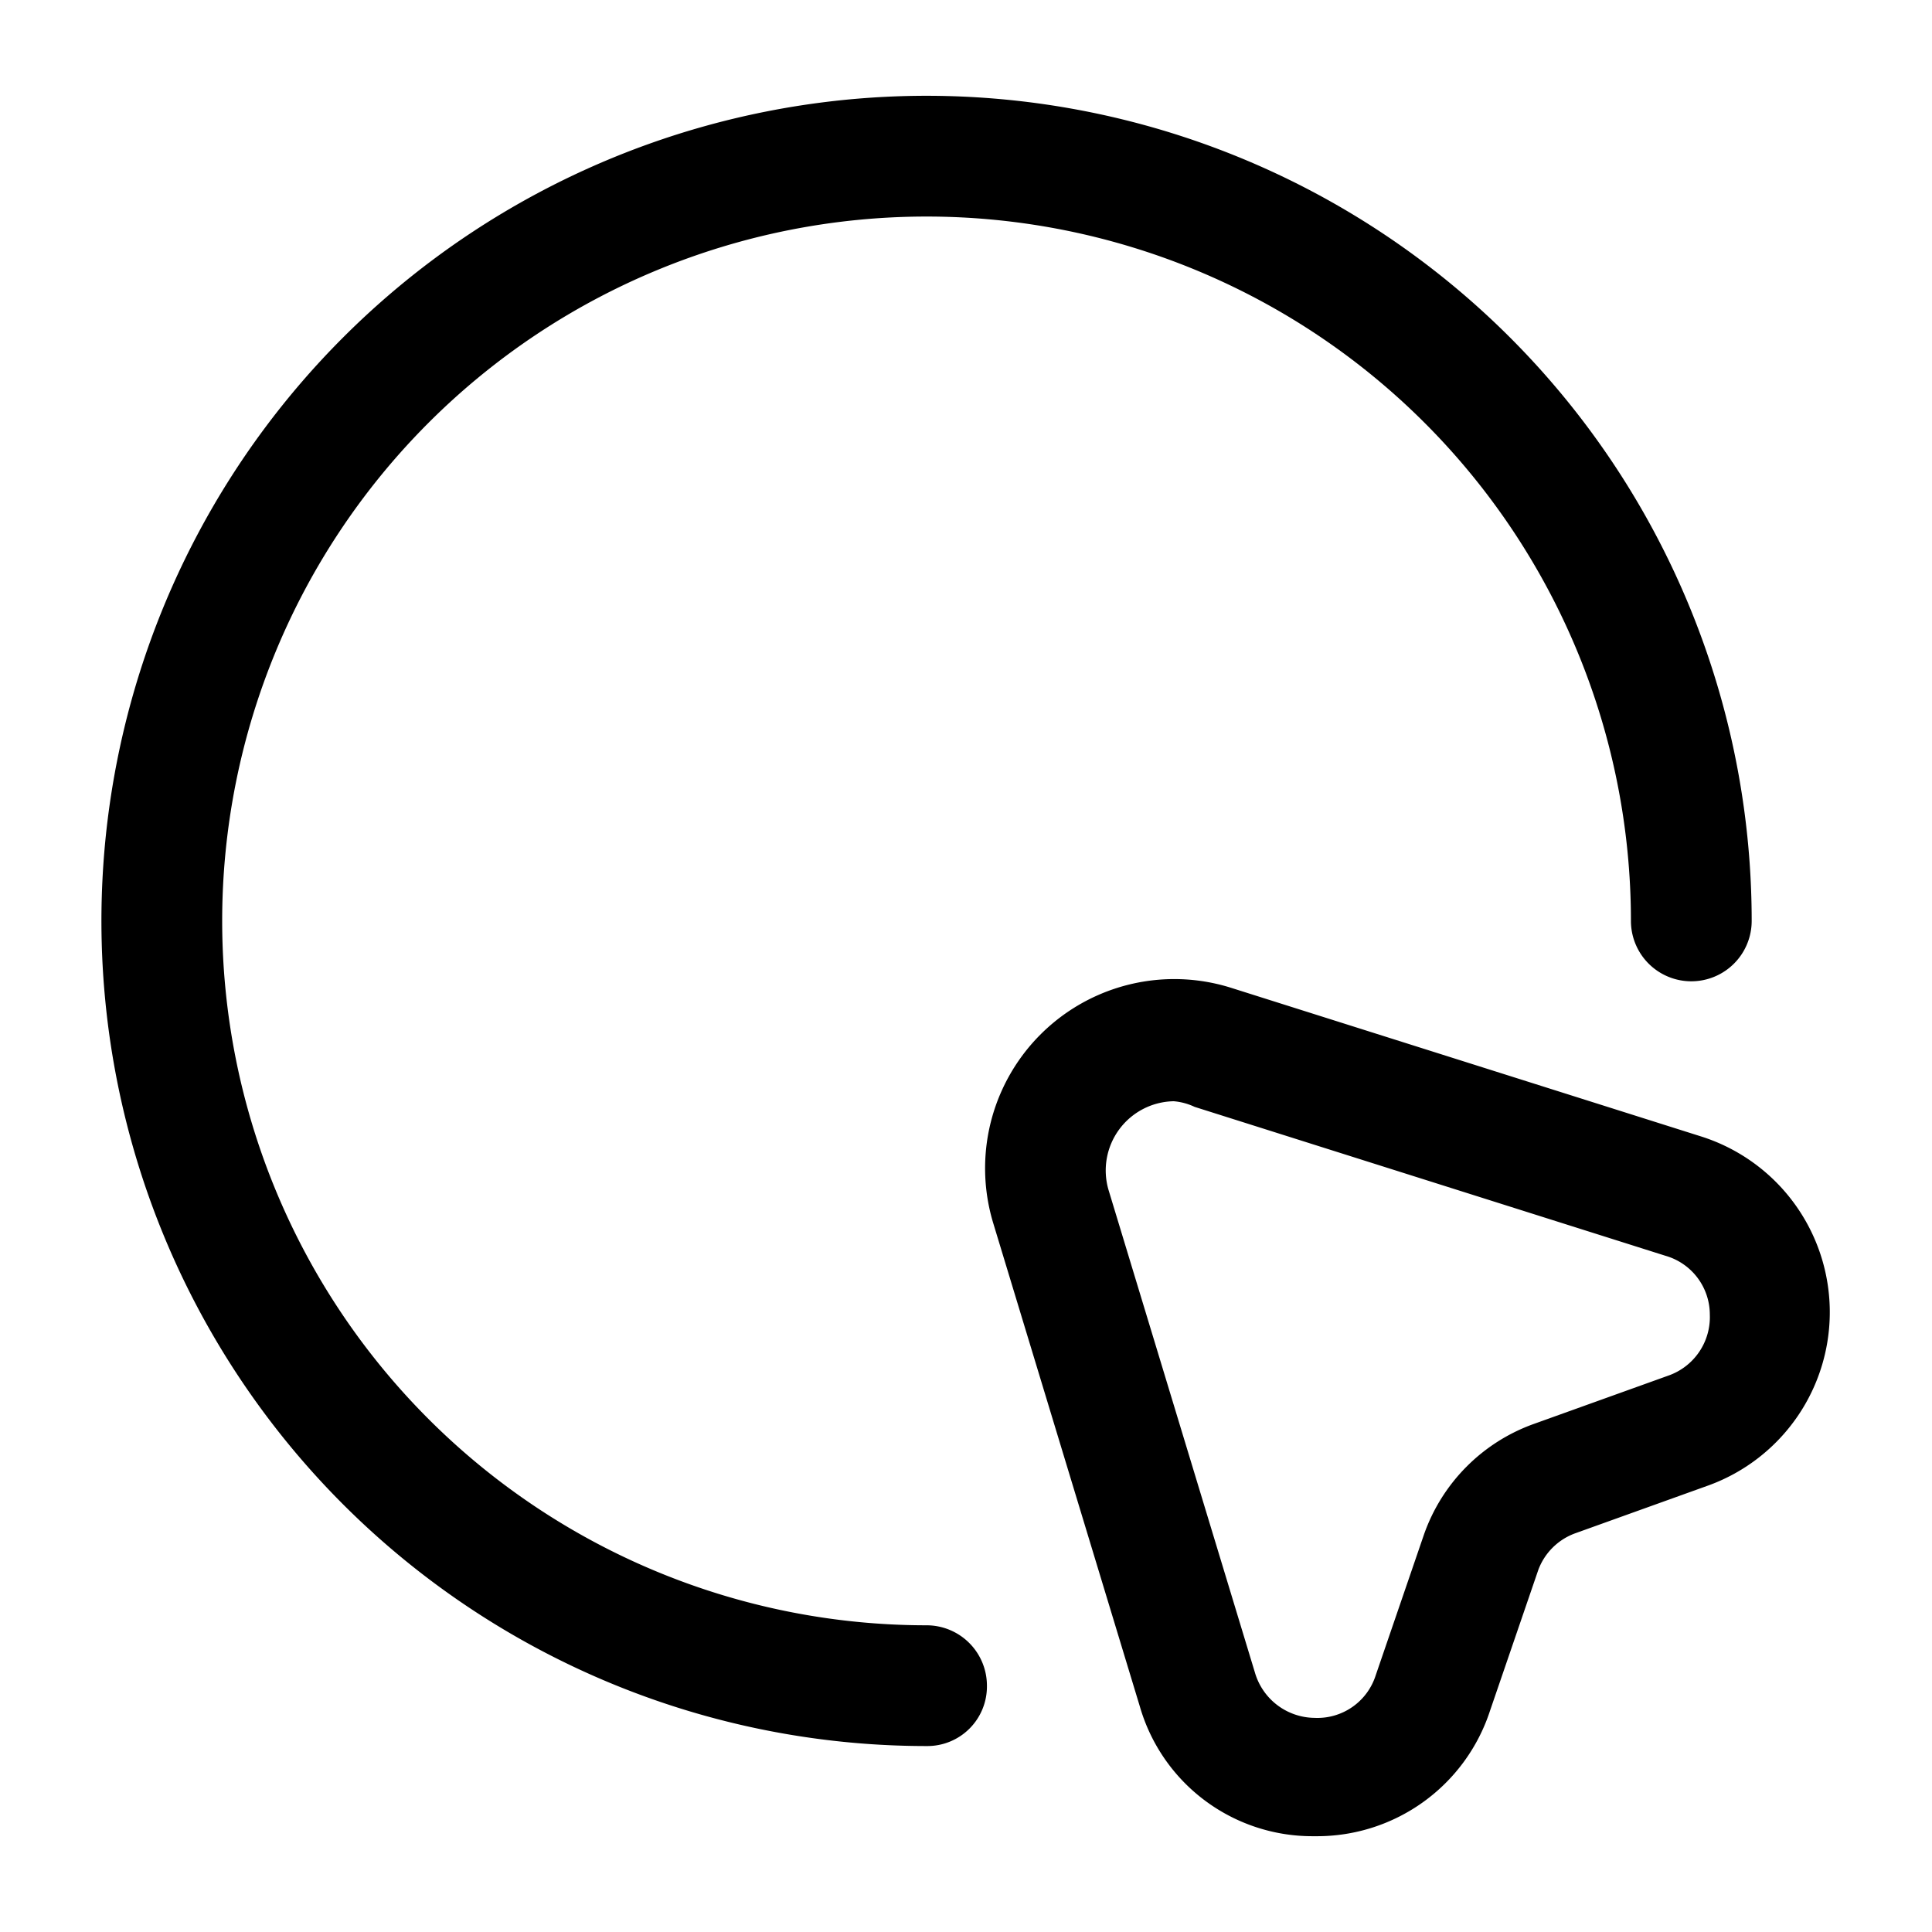 <svg xmlns="http://www.w3.org/2000/svg" viewBox="0 0 24 24"><g id="general"><path fill="currentColor" id="mouse-circle" d="M16.35,22.81H16.3a2.23,2.23,0,0,1-2.14-1.61l-1.82-6a2.35,2.35,0,0,1,2.95-2.93l5.85,1.85a2.29,2.29,0,0,1,.09,4.33l-1.67.6a.77.77,0,0,0-.45.45l-.6,1.75A2.26,2.26,0,0,1,16.35,22.81Zm-1.77-9.13a.86.86,0,0,0-.81,1.1l1.82,6a.78.78,0,0,0,.74.56.76.76,0,0,0,.76-.53l.6-1.75a2.25,2.25,0,0,1,1.36-1.37l1.67-.6a.77.77,0,0,0,.52-.76.76.76,0,0,0-.55-.73l-5.85-1.85A.75.75,0,0,0,14.58,13.68Zm-2.32,7.26a.75.75,0,0,0-.75-.75,8.75,8.75,0,1,1,8.75-8.75.75.75,0,1,0,1.5,0A10.25,10.25,0,1,0,11.51,21.69.74.74,0,0,0,12.26,20.94Z"/></g></svg>